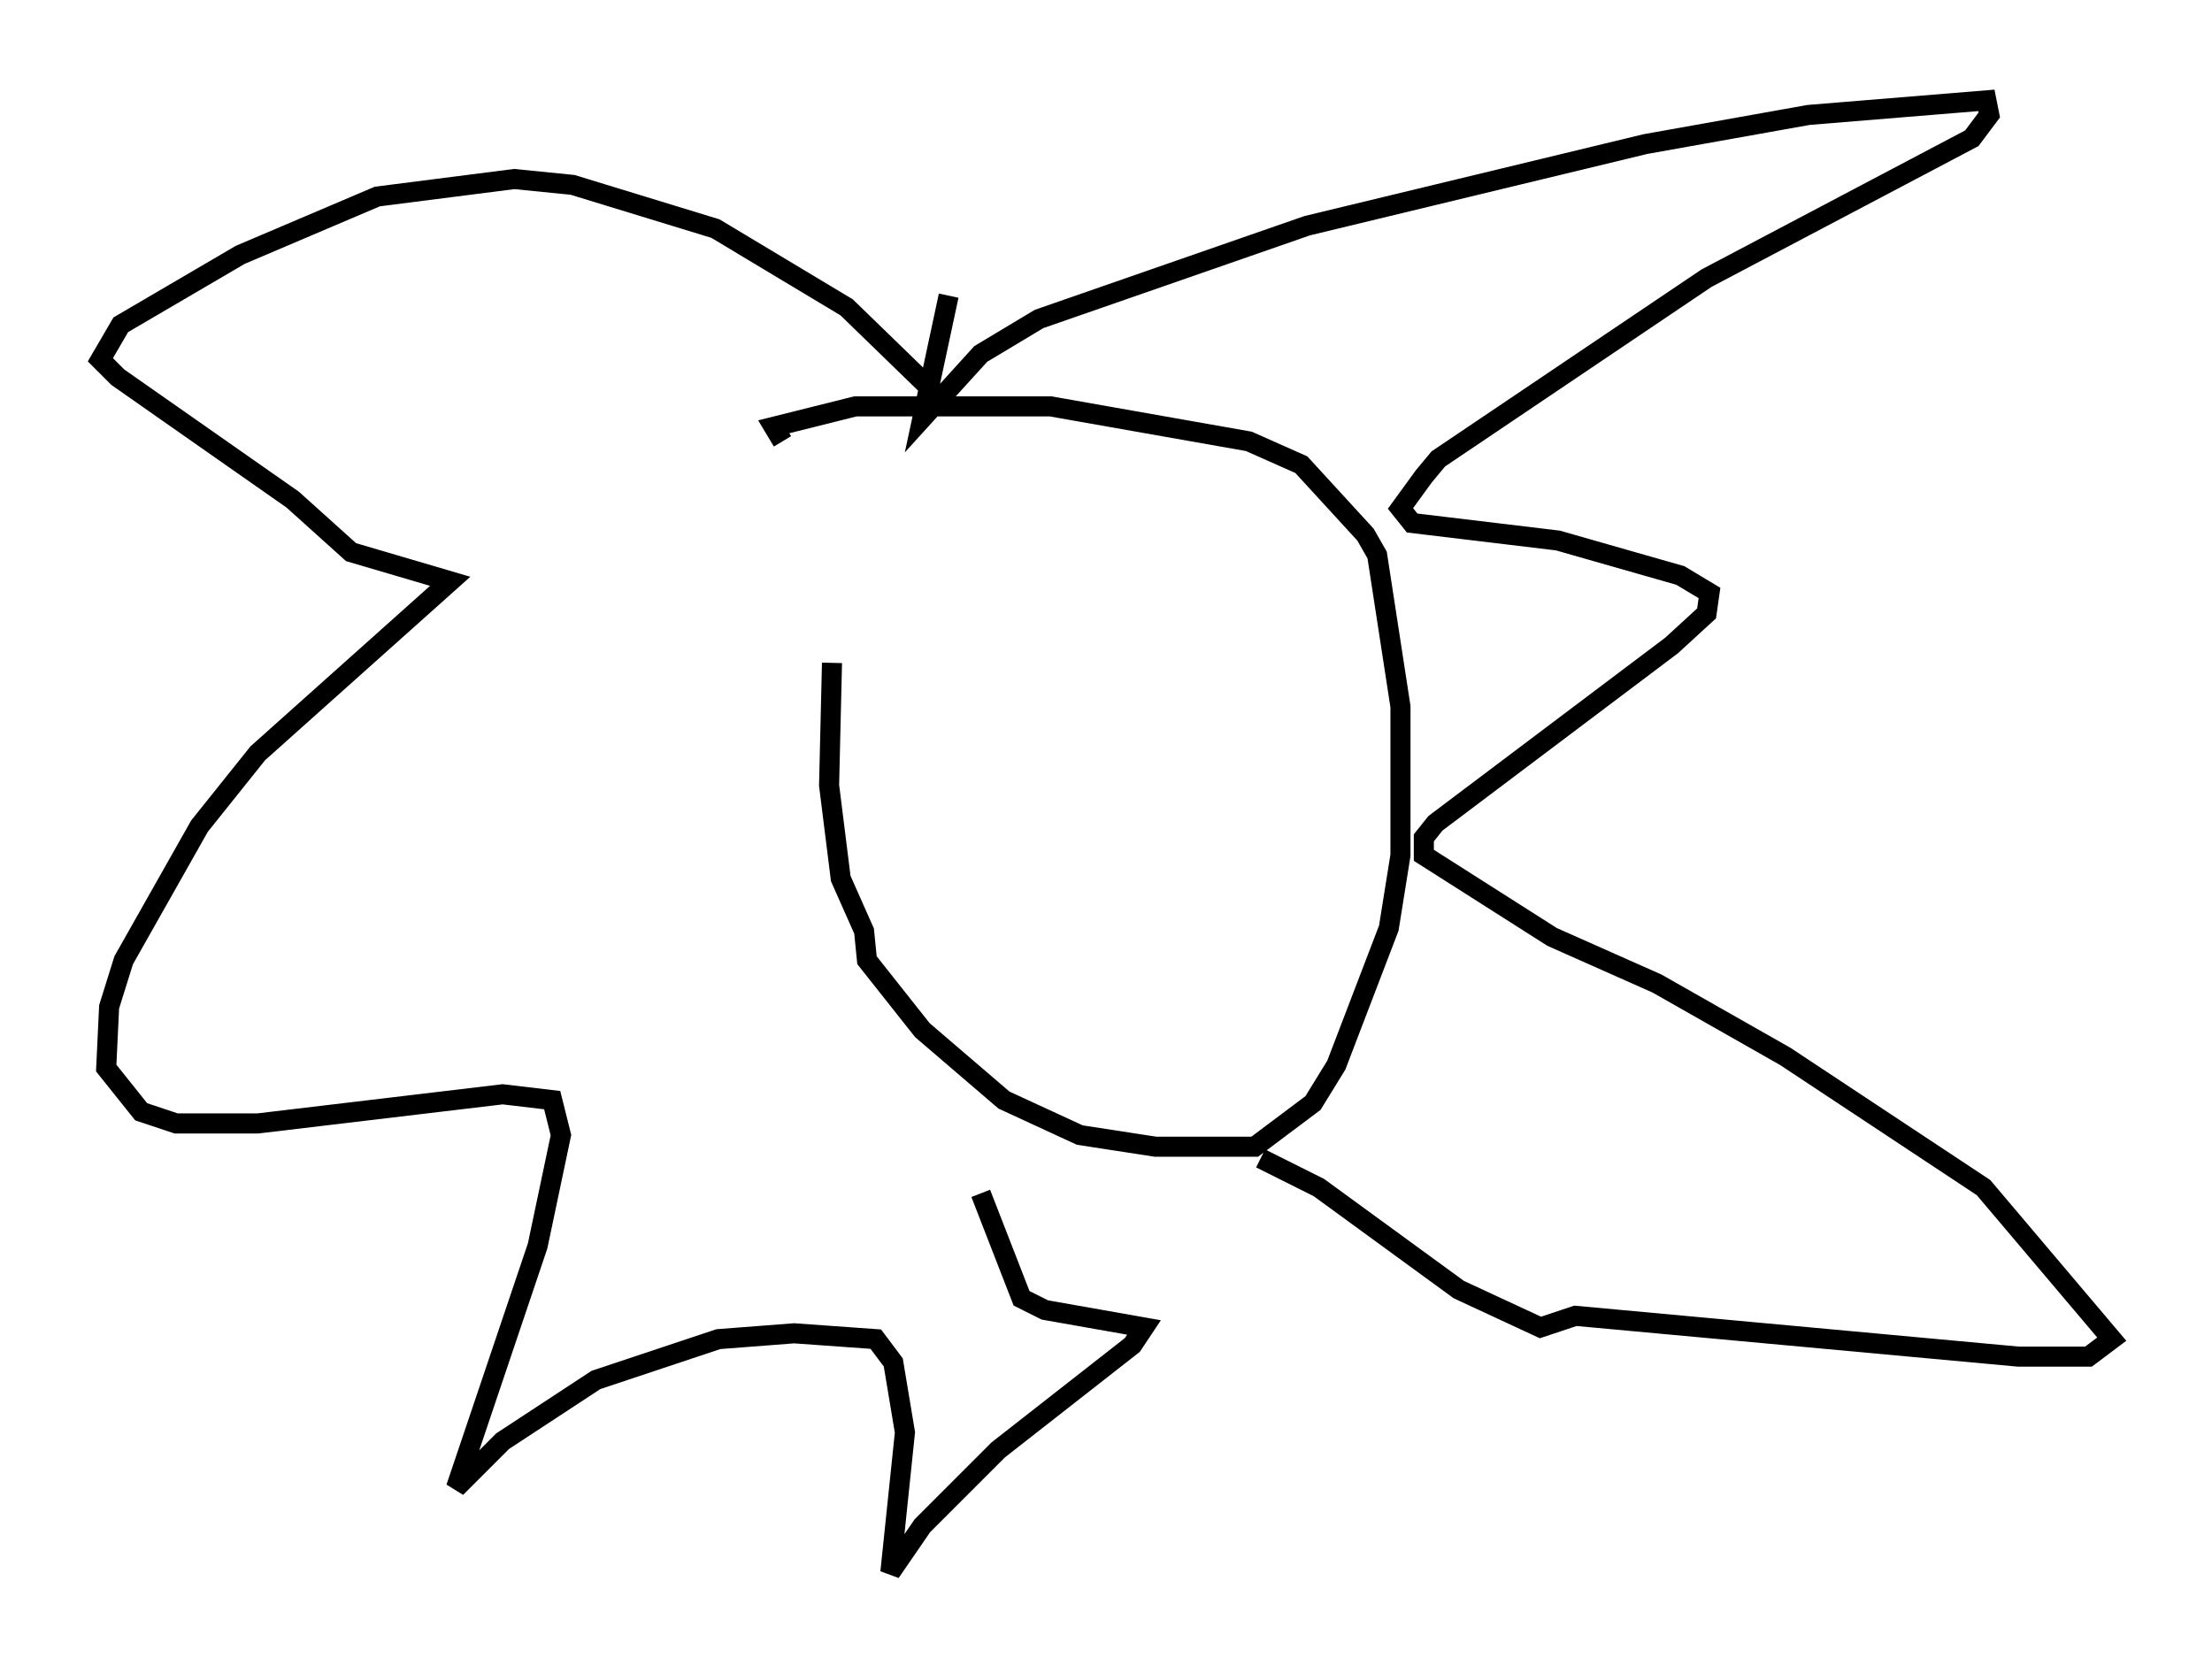 <?xml version="1.0" encoding="utf-8" ?>
<svg baseProfile="full" height="83.352" version="1.1" width="110.223" xmlns="http://www.w3.org/2000/svg" xmlns:ev="http://www.w3.org/2001/xml-events" xmlns:xlink="http://www.w3.org/1999/xlink"><defs /><rect fill="white" height="83.352" width="110.223" x="0" y="0" /><path d="M43.056, 20.832 m-1.598, 12.201 l-0.145, 6.101 0.581, 4.648 l1.162, 2.615 0.145, 1.453 l2.76, 3.486 4.067, 3.486 l3.777, 1.743 3.777, 0.581 l4.939, 0.0 2.905, -2.179 l1.162, -1.888 2.615, -6.827 l0.581, -3.631 0.0, -7.408 l-1.162, -7.553 -0.581, -1.017 l-3.196, -3.486 -2.615, -1.162 l-9.877, -1.743 -9.732, 0.0 l-4.067, 1.017 0.436, 0.726 m8.134, -1.888 l-4.939, -4.793 -6.536, -3.922 l-7.117, -2.179 -2.905, -0.291 l-6.827, 0.872 -6.827, 2.905 l-5.955, 3.486 -1.017, 1.743 l0.872, 0.872 8.715, 6.101 l2.905, 2.615 4.939, 1.453 l-9.587, 8.57 -2.905, 3.631 l-3.777, 6.682 -0.726, 2.324 l-0.145, 3.05 1.743, 2.179 l1.743, 0.581 4.067, 0.0 l12.201, -1.453 2.469, 0.291 l0.436, 1.743 -1.162, 5.52 l-4.067, 12.056 2.324, -2.324 l4.648, -3.05 6.101, -2.034 l3.777, -0.291 4.067, 0.291 l0.872, 1.162 0.581, 3.486 l-0.726, 6.972 1.598, -2.324 l3.777, -3.777 6.682, -5.229 l0.581, -0.872 -4.939, -0.872 l-1.162, -0.581 -2.034, -5.229 m-1.598, -44.737 l-1.307, 6.101 2.905, -3.196 l2.905, -1.743 13.363, -4.648 l16.849, -4.067 8.134, -1.453 l8.86, -0.726 0.145, 0.726 l-0.872, 1.162 -13.218, 6.972 l-13.363, 9.006 -0.726, 0.872 l-1.162, 1.598 0.581, 0.726 l7.263, 0.872 6.101, 1.743 l1.453, 0.872 -0.145, 1.017 l-1.743, 1.598 -11.765, 8.86 l-0.581, 0.726 0.0, 0.872 l6.391, 4.067 5.229, 2.324 l6.391, 3.631 9.877, 6.536 l6.391, 7.553 -1.162, 0.872 l-3.486, 0.0 -22.078, -2.034 l-1.743, 0.581 -4.067, -1.888 l-6.972, -5.084 -2.905, -1.453 " fill="none" stroke="black" stroke-width="1" /></svg>
